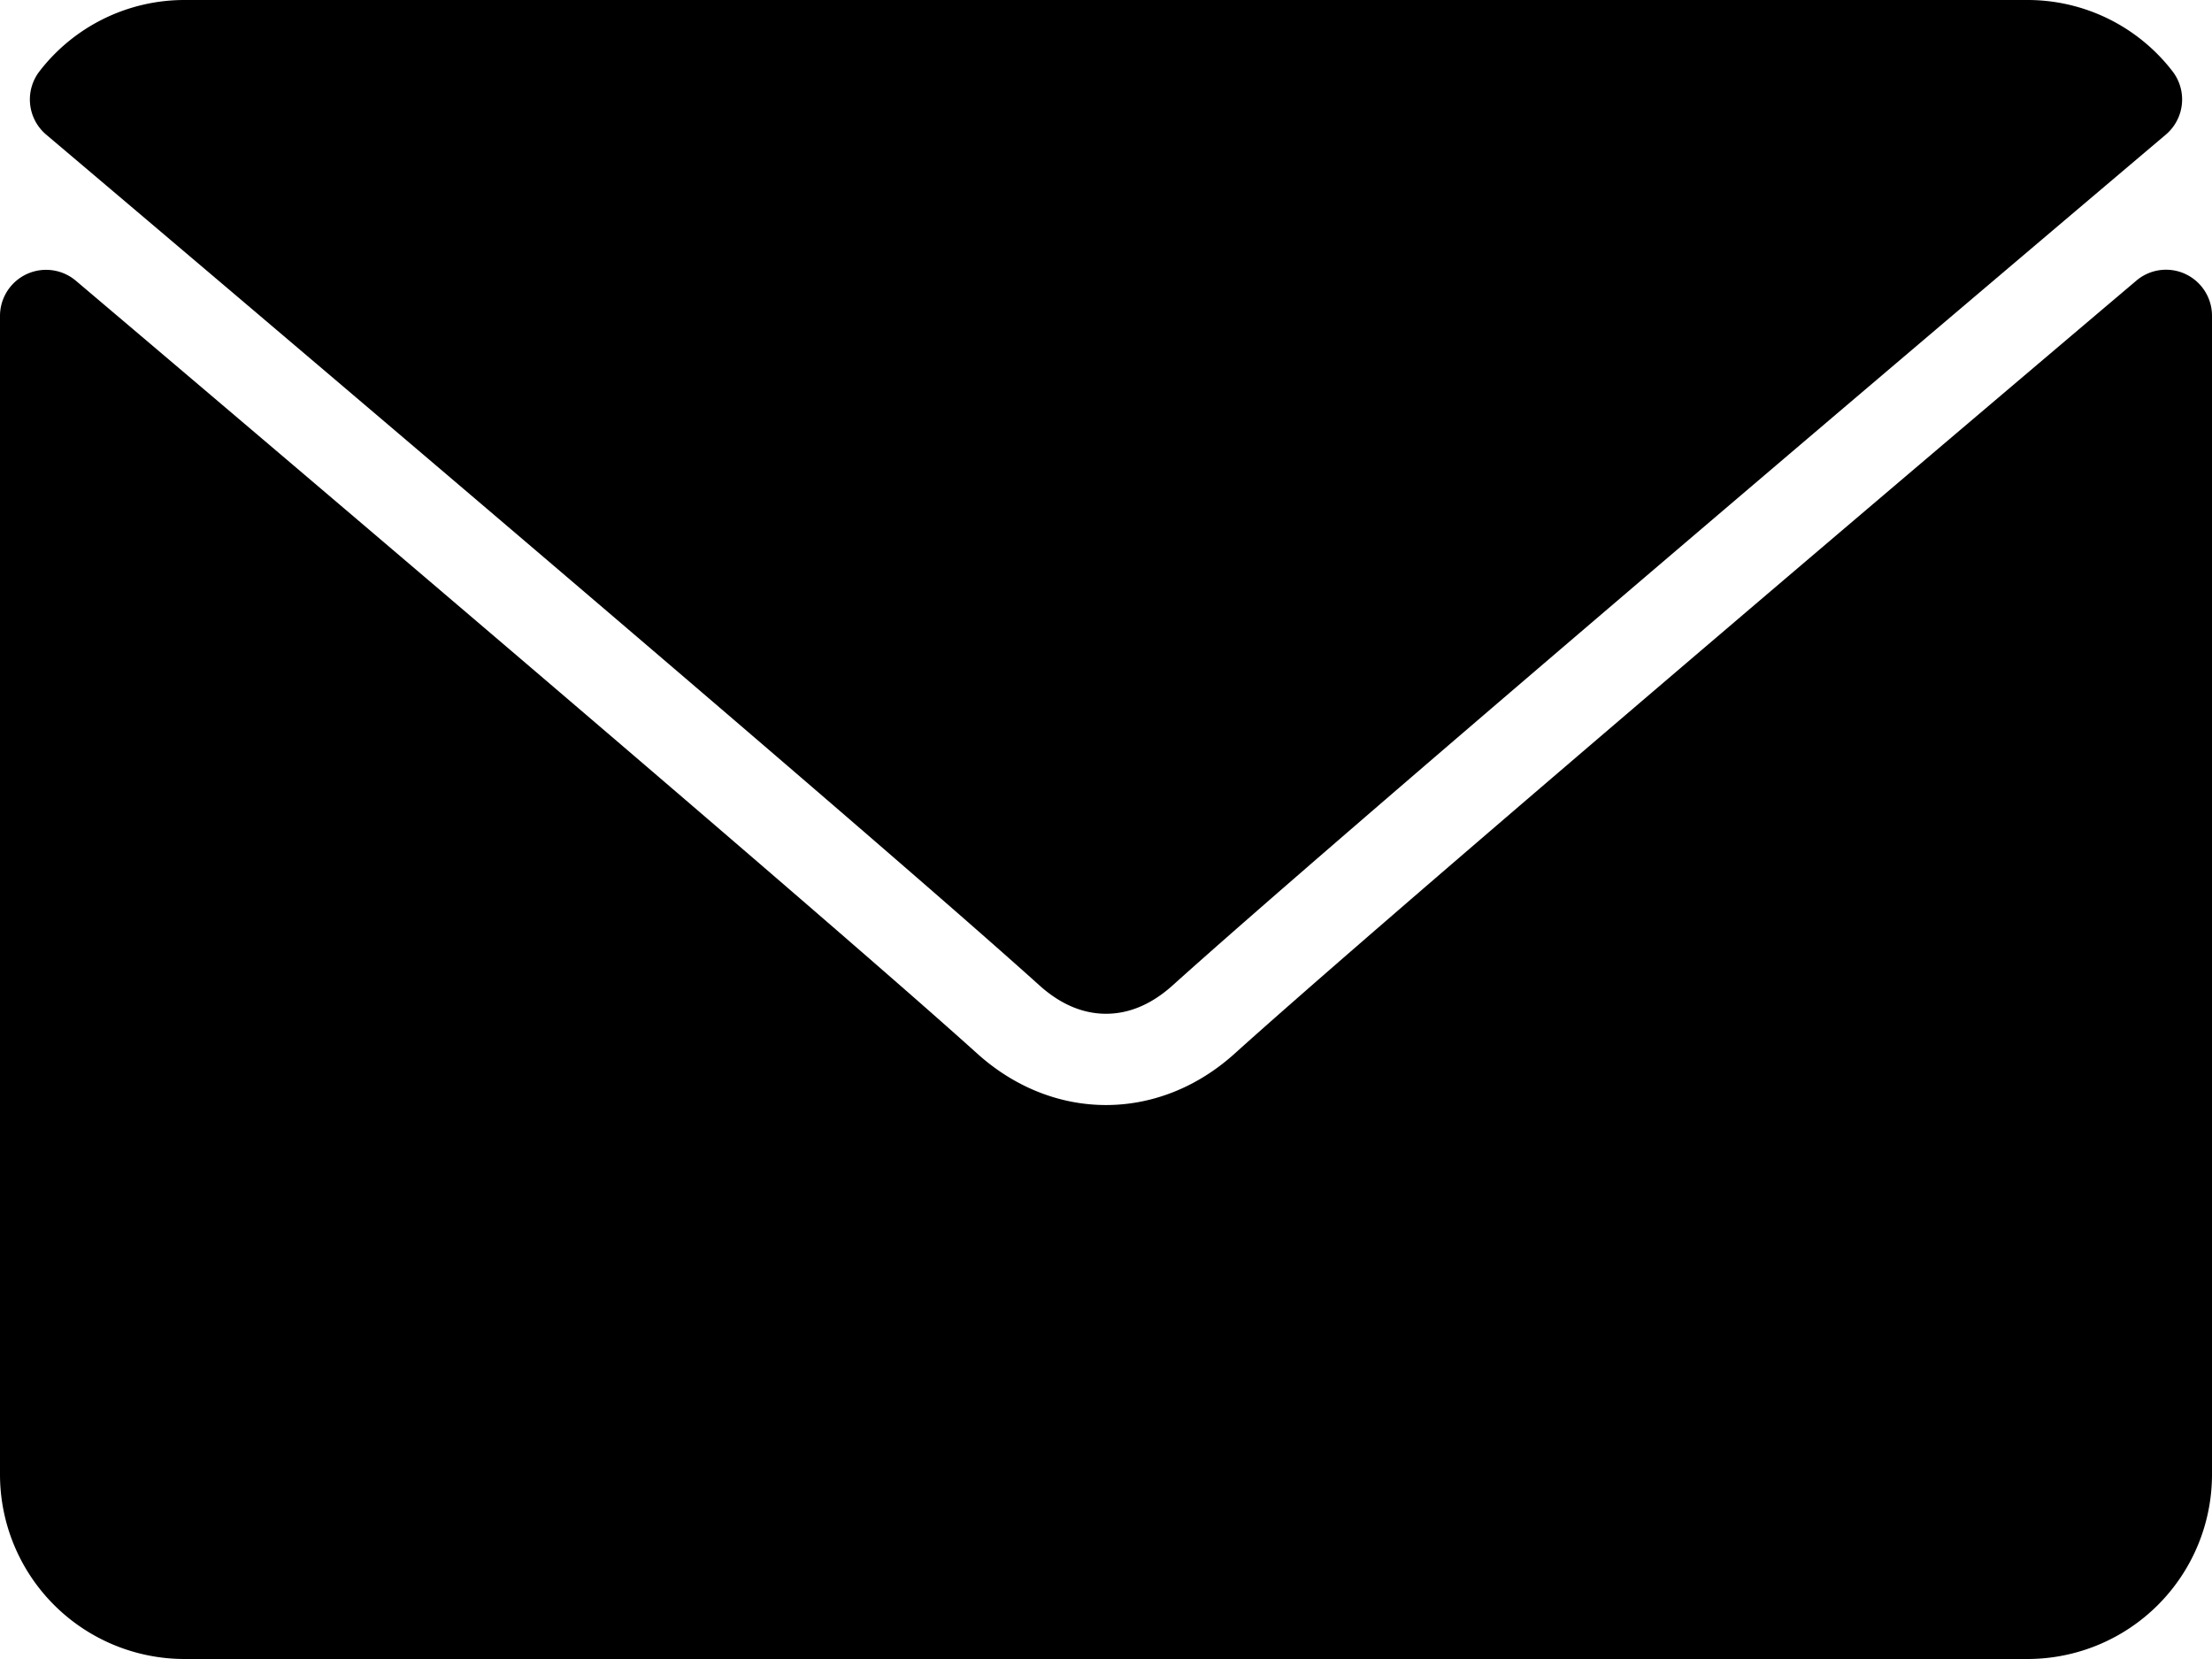 <svg xmlns="http://www.w3.org/2000/svg" viewBox="0 0 512 384"><path d="M10.69,95.16C81,154.67,204.26,259.36,240.5,292c4.87,4.41,10.08,6.65,15.5,6.65s10.61-2.22,15.47-6.61C307.74,259.38,431,154.67,501.31,95.16a10.66,10.66,0,0,0,1.5-14.72A42.33,42.33,0,0,0,469.33,64H42.67A42.35,42.35,0,0,0,9.19,80.44,10.66,10.66,0,0,0,10.69,95.16Z" transform="translate(0 -64)"/><path d="M505.81,127.41A10.6,10.6,0,0,0,494.44,129C416.51,195,317.05,279.69,285.76,307.89c-17.56,15.85-41.94,15.85-59.54,0-33.36-30.05-145-125-208.66-178.91A10.67,10.67,0,0,0,0,137.08V405.33A42.72,42.72,0,0,0,42.67,448H469.33A42.72,42.72,0,0,0,512,405.33V137.08A10.66,10.66,0,0,0,505.81,127.41Z" transform="translate(0 -64)"/></svg>